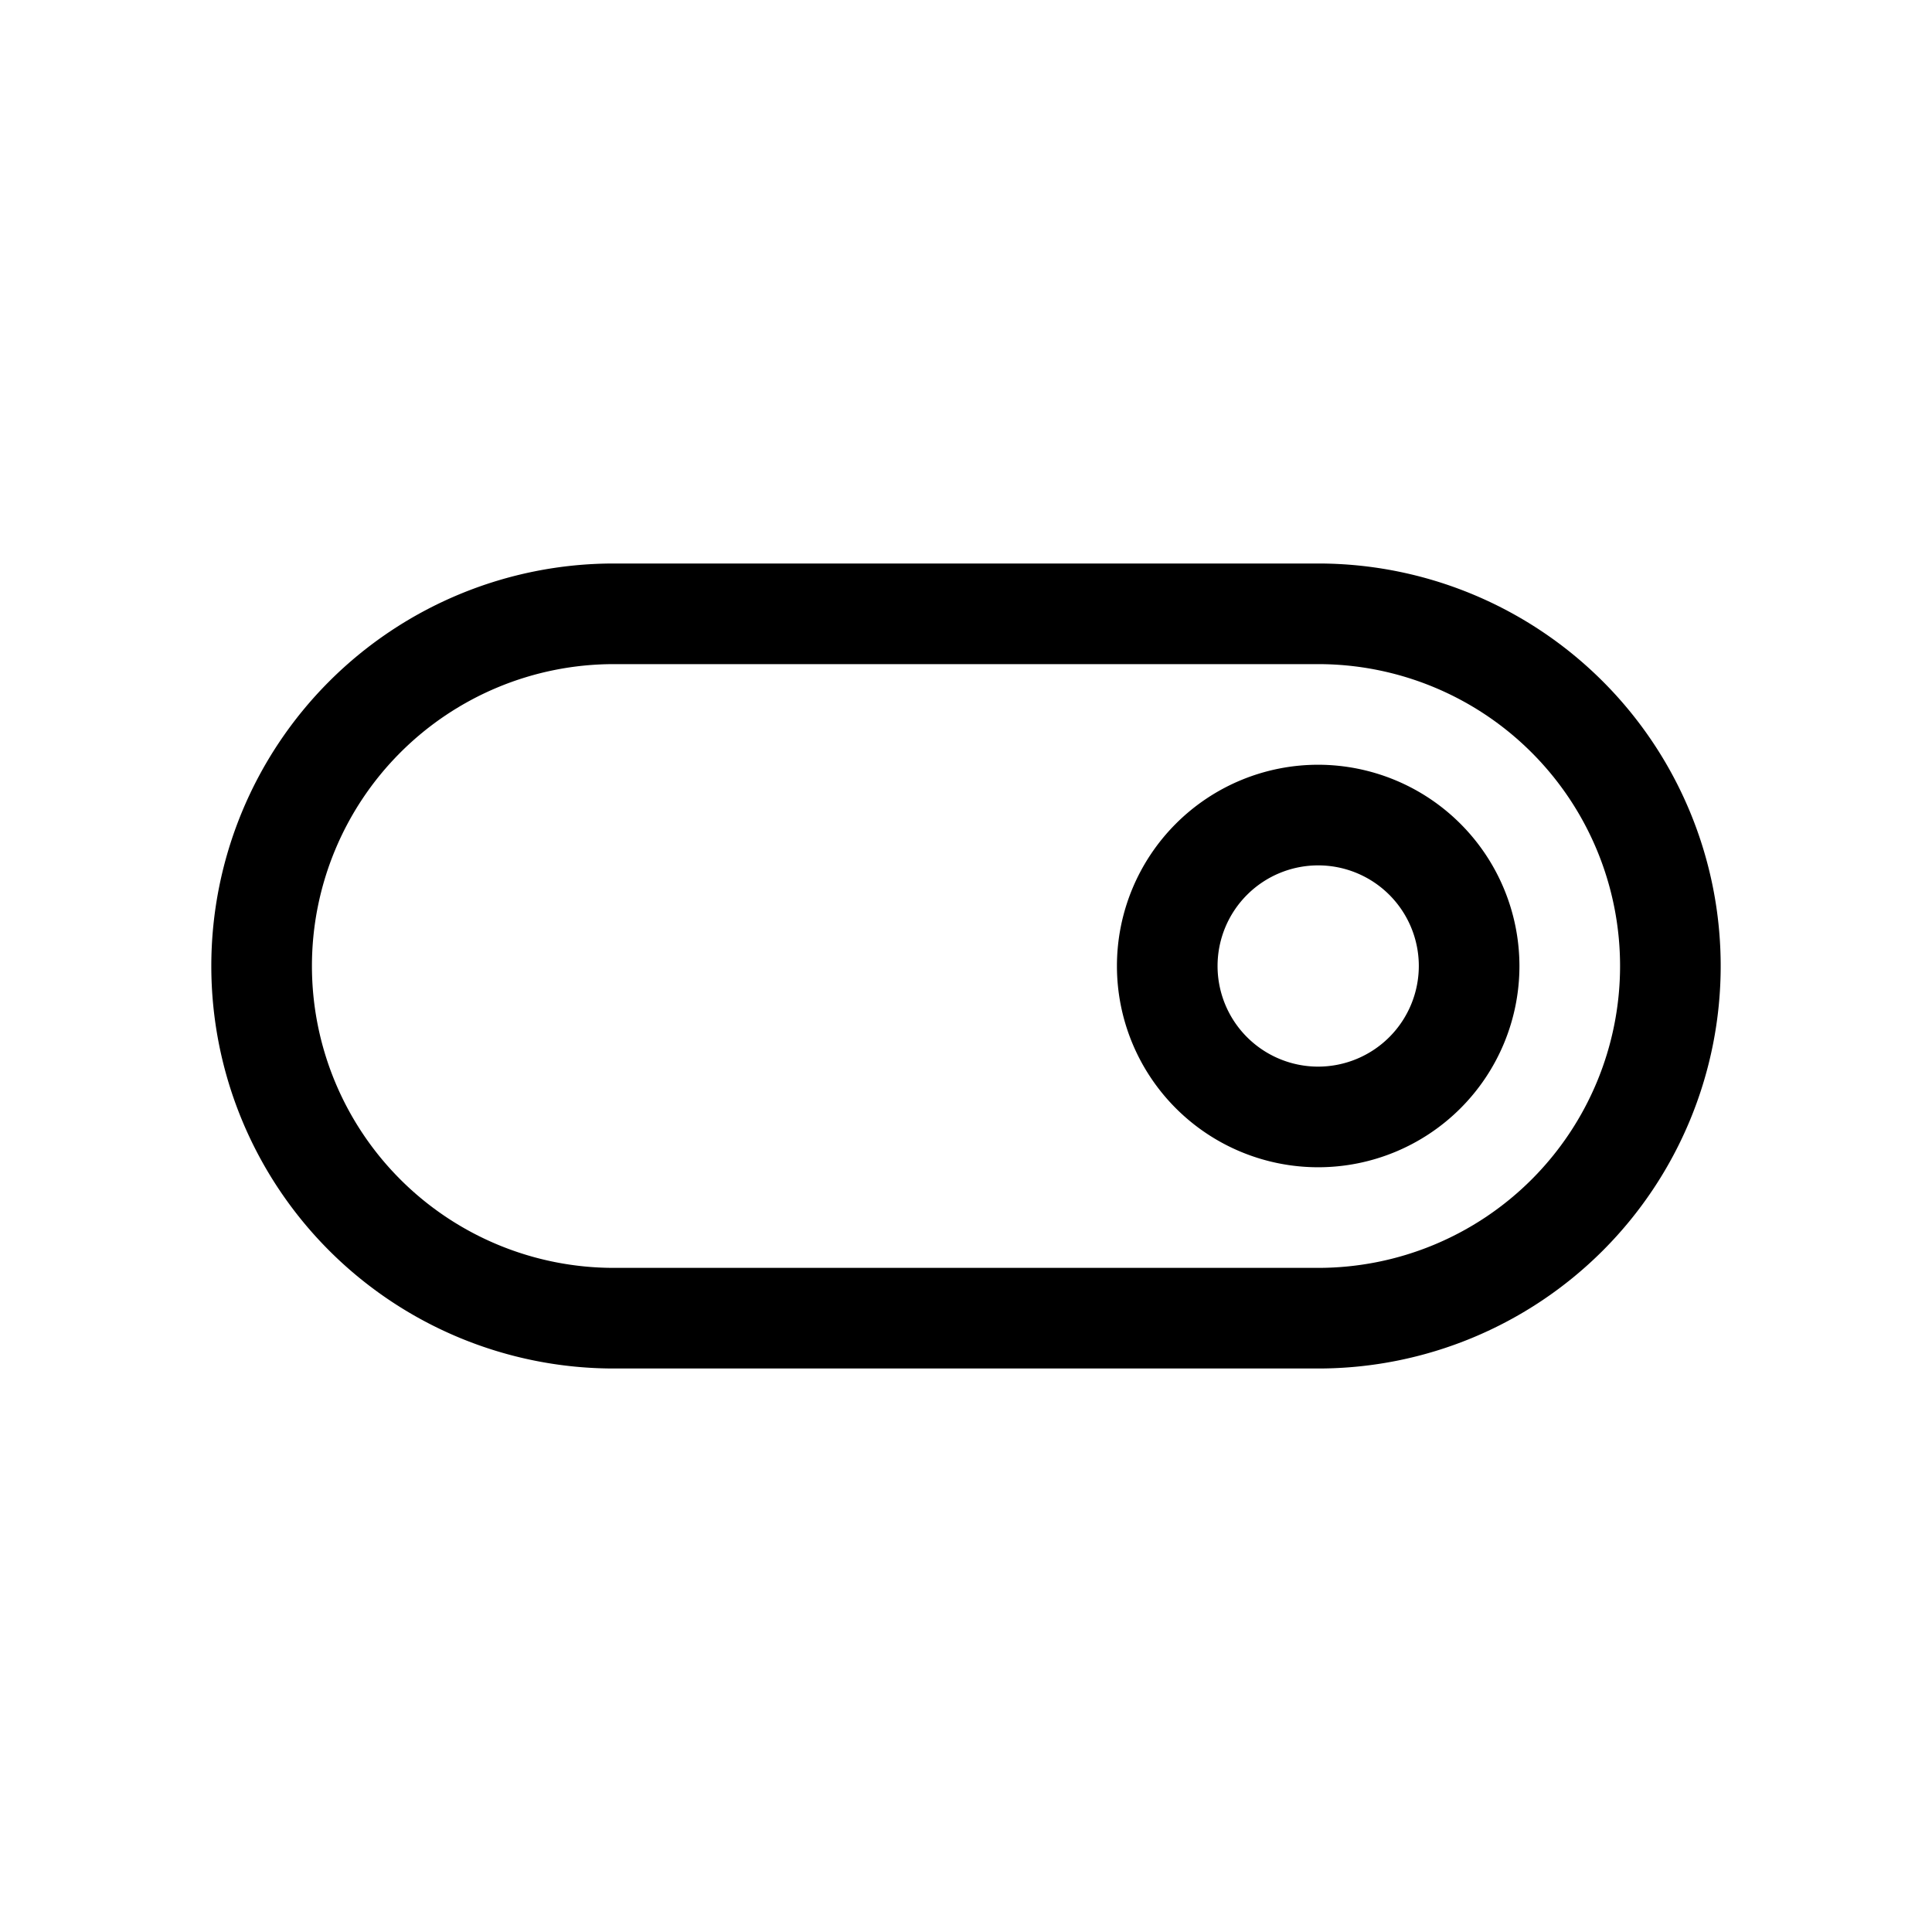 <svg xmlns="http://www.w3.org/2000/svg" width="100%" height="100%" viewBox="-51.2 -51.2 614.4 614.4"><path fill="currentColor" d="M368 128H144a128 128 0 000 256h224a128 128 0 000-256zm0 224H144a96 96 0 010-192h224a96 96 0 010 192z" class="ci-primary"/><path fill="currentColor" d="M368 192a64 64 0 1064 64 64.072 64.072 0 00-64-64zm0 96a32 32 0 1132-32 32.036 32.036 0 01-32 32z" class="ci-primary"/></svg>